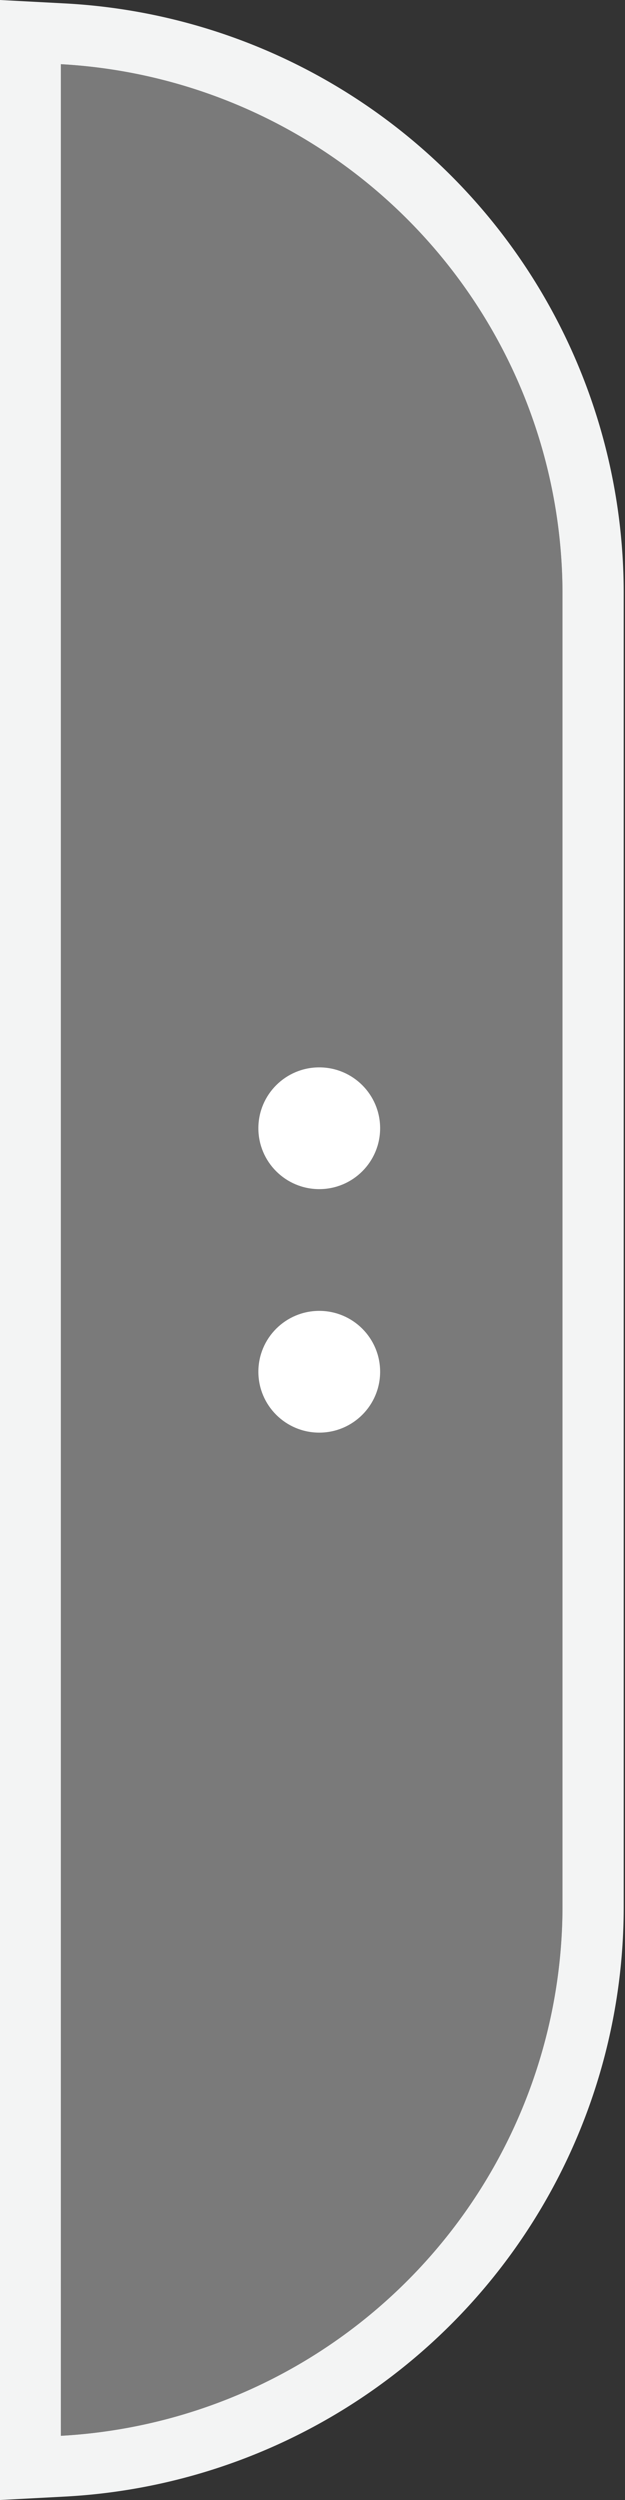 <svg id="Layer_1" data-name="Layer 1" xmlns="http://www.w3.org/2000/svg" viewBox="0 0 10 40"><rect x="0" y="0" width="10" height="40" fill="#333333" stroke="none"/><defs><style>.cls-1{fill:#7a7a7a;}.cls-2{fill:#f3f4f4;}.cls-3{fill:#fff;}</style></defs><title>specification_CS16_PerspectiveManager</title><path class="cls-1" d="M0.974,1.027V38.973A8.495,8.495,0,0,0,9,30.521V9.479A8.495,8.495,0,0,0,.974,1.027Z"/><path class="cls-2" d="M0.974,1.027A8.495,8.495,0,0,1,9,9.479V30.521A8.495,8.495,0,0,1,.974,38.973V1.027M0,0V40l1.025-.054a9.442,9.442,0,0,0,8.954-9.425V9.479A9.442,9.442,0,0,0,1.025.054L0,0H0Z"/><circle class="cls-3" cx="5.108" cy="21.948" r="0.974"/><circle class="cls-3" cx="5.108" cy="18.052" r="0.974"/></svg>